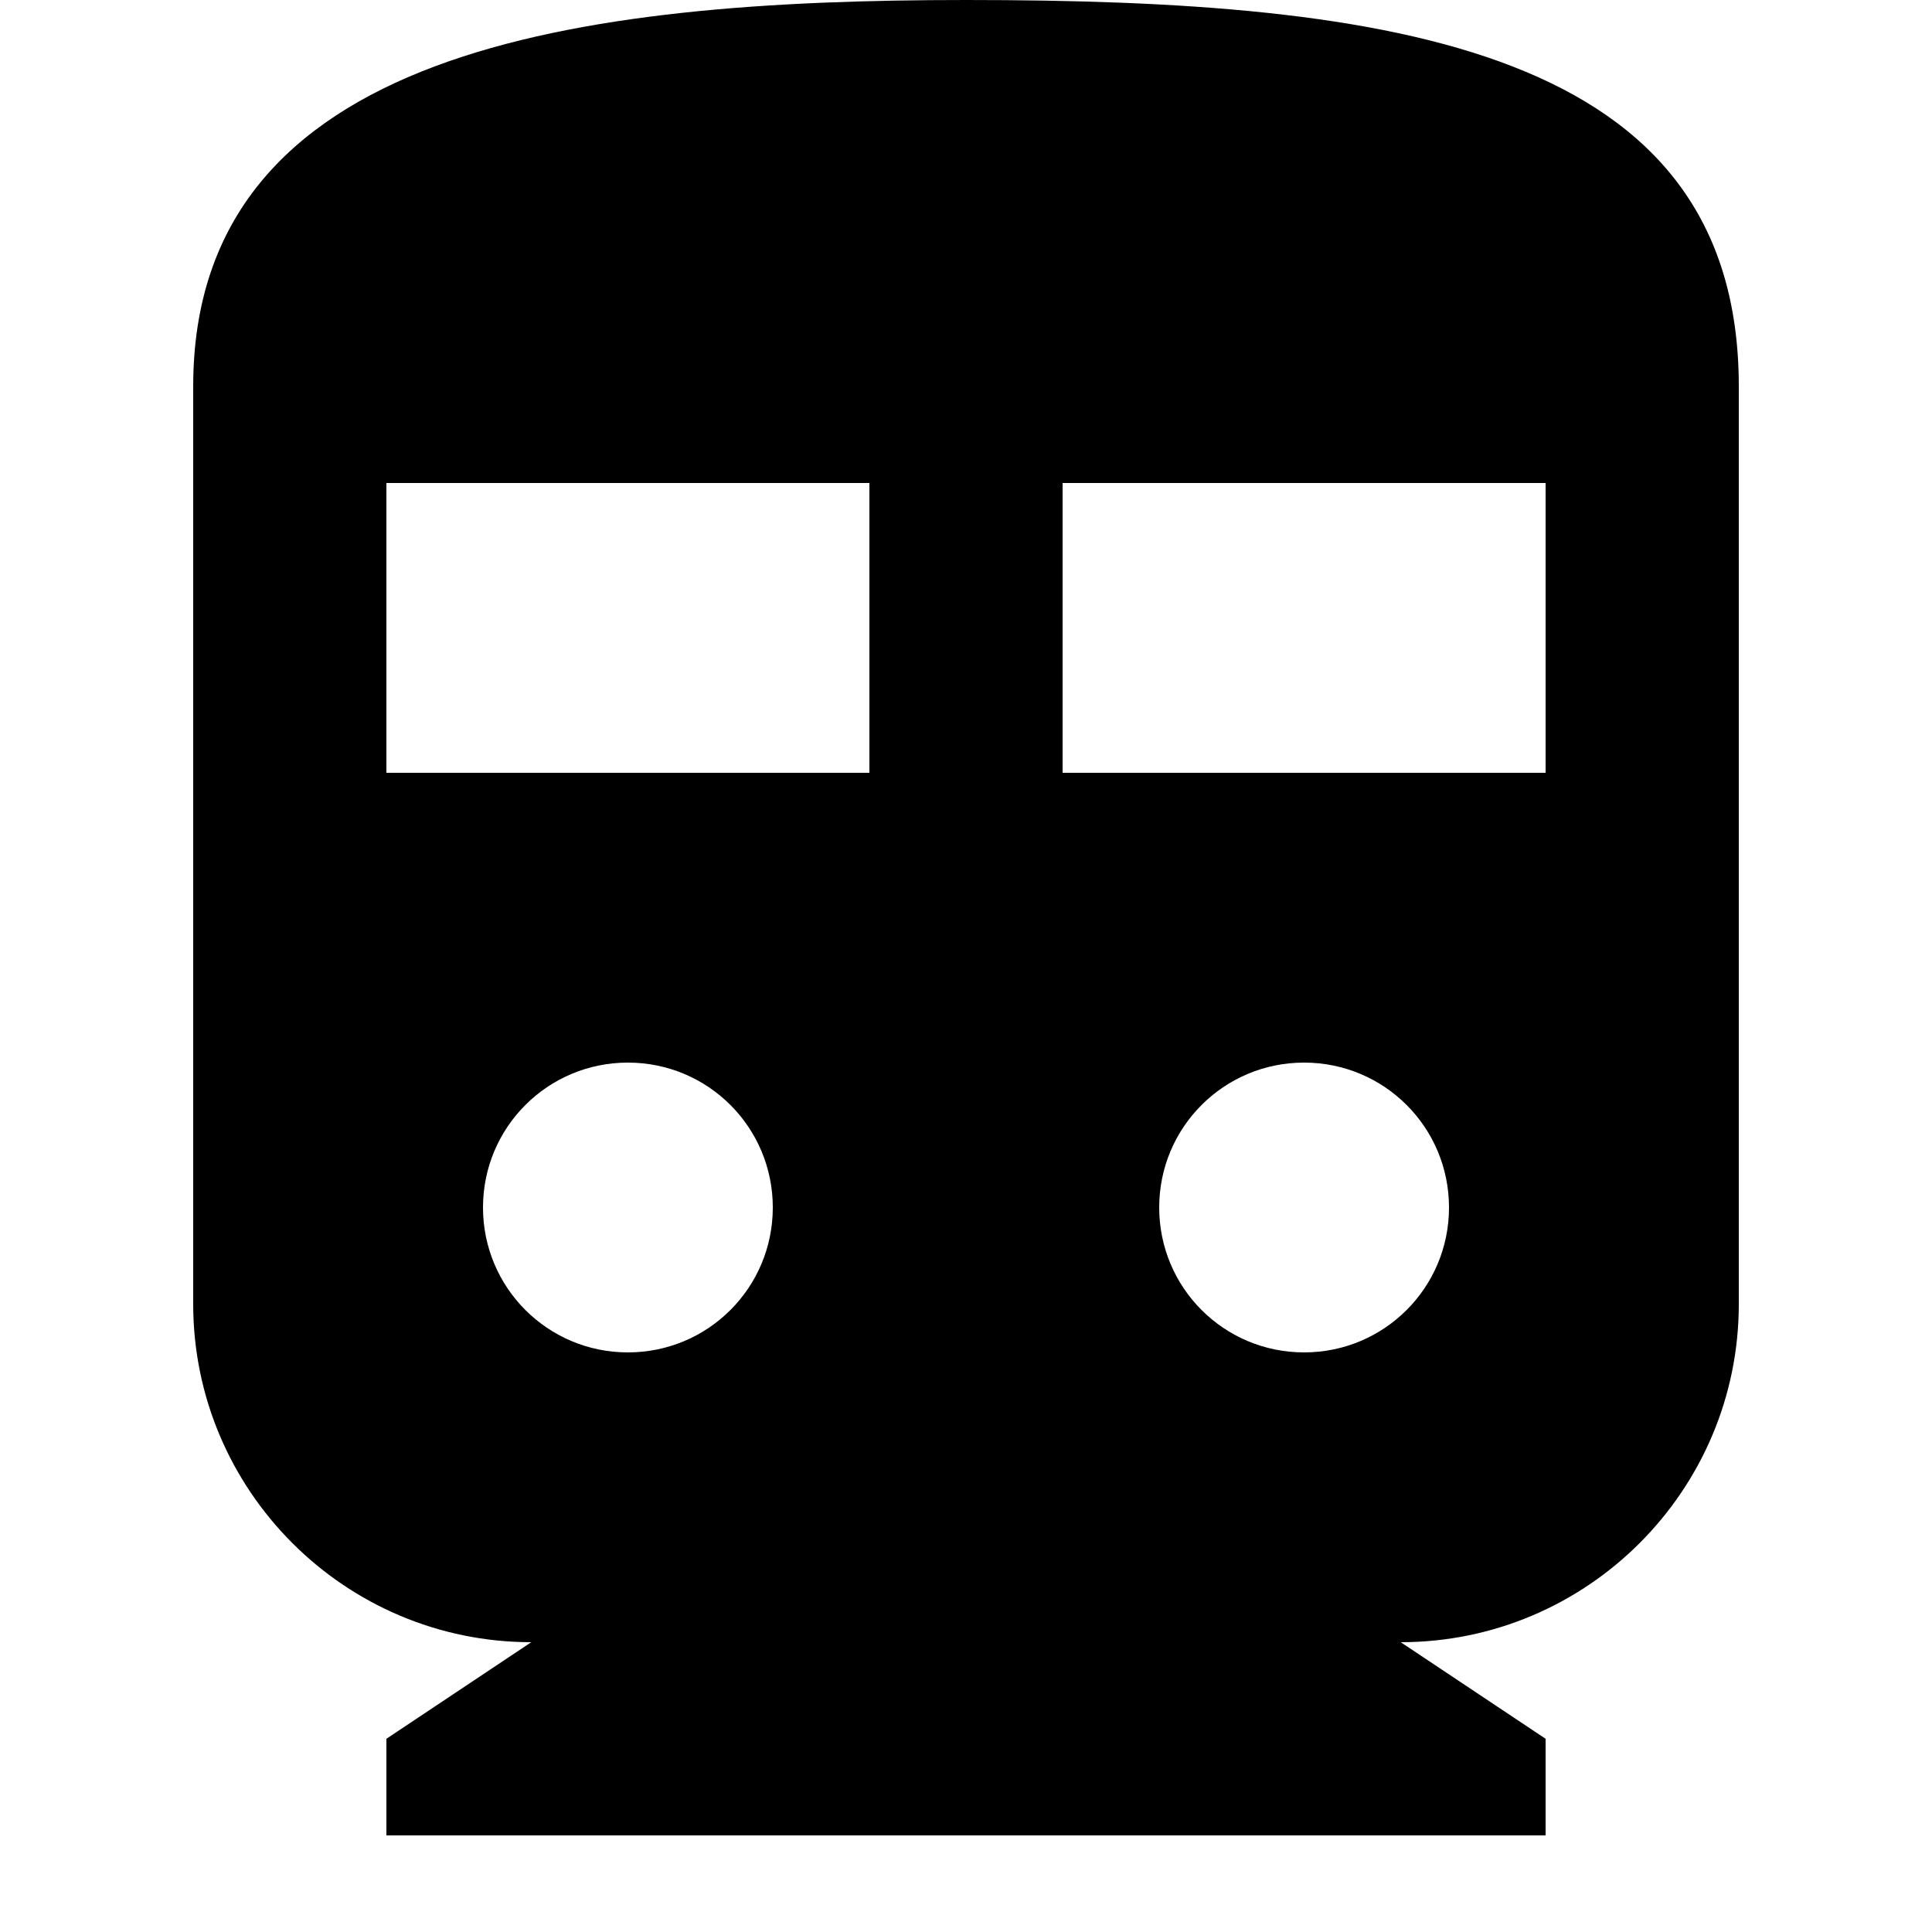 <svg xmlns="http://www.w3.org/2000/svg" enable-background="new 0 0 24 24" viewBox="2 2 20 20"><g><rect fill="none" y="0"/></g><g><path d="M12,2C8,2,4,2.5,4,6v9.5C4,17.43,5.57,19,7.5,19L6,20v1h12v-1l-1.5-1c1.93,0,3.5-1.57,3.5-3.5V6C20,2.5,16.42,2,12,2z M8.5,16C7.67,16,7,15.33,7,14.5S7.67,13,8.5,13s1.5,0.67,1.5,1.5S9.33,16,8.5,16z M11,10H6V7h5V10z M15.5,16 c-0.83,0-1.5-0.67-1.5-1.5s0.67-1.5,1.5-1.5s1.5,0.67,1.5,1.5S16.33,16,15.5,16z M18,10h-5V7h5V10z"/></g></svg>
